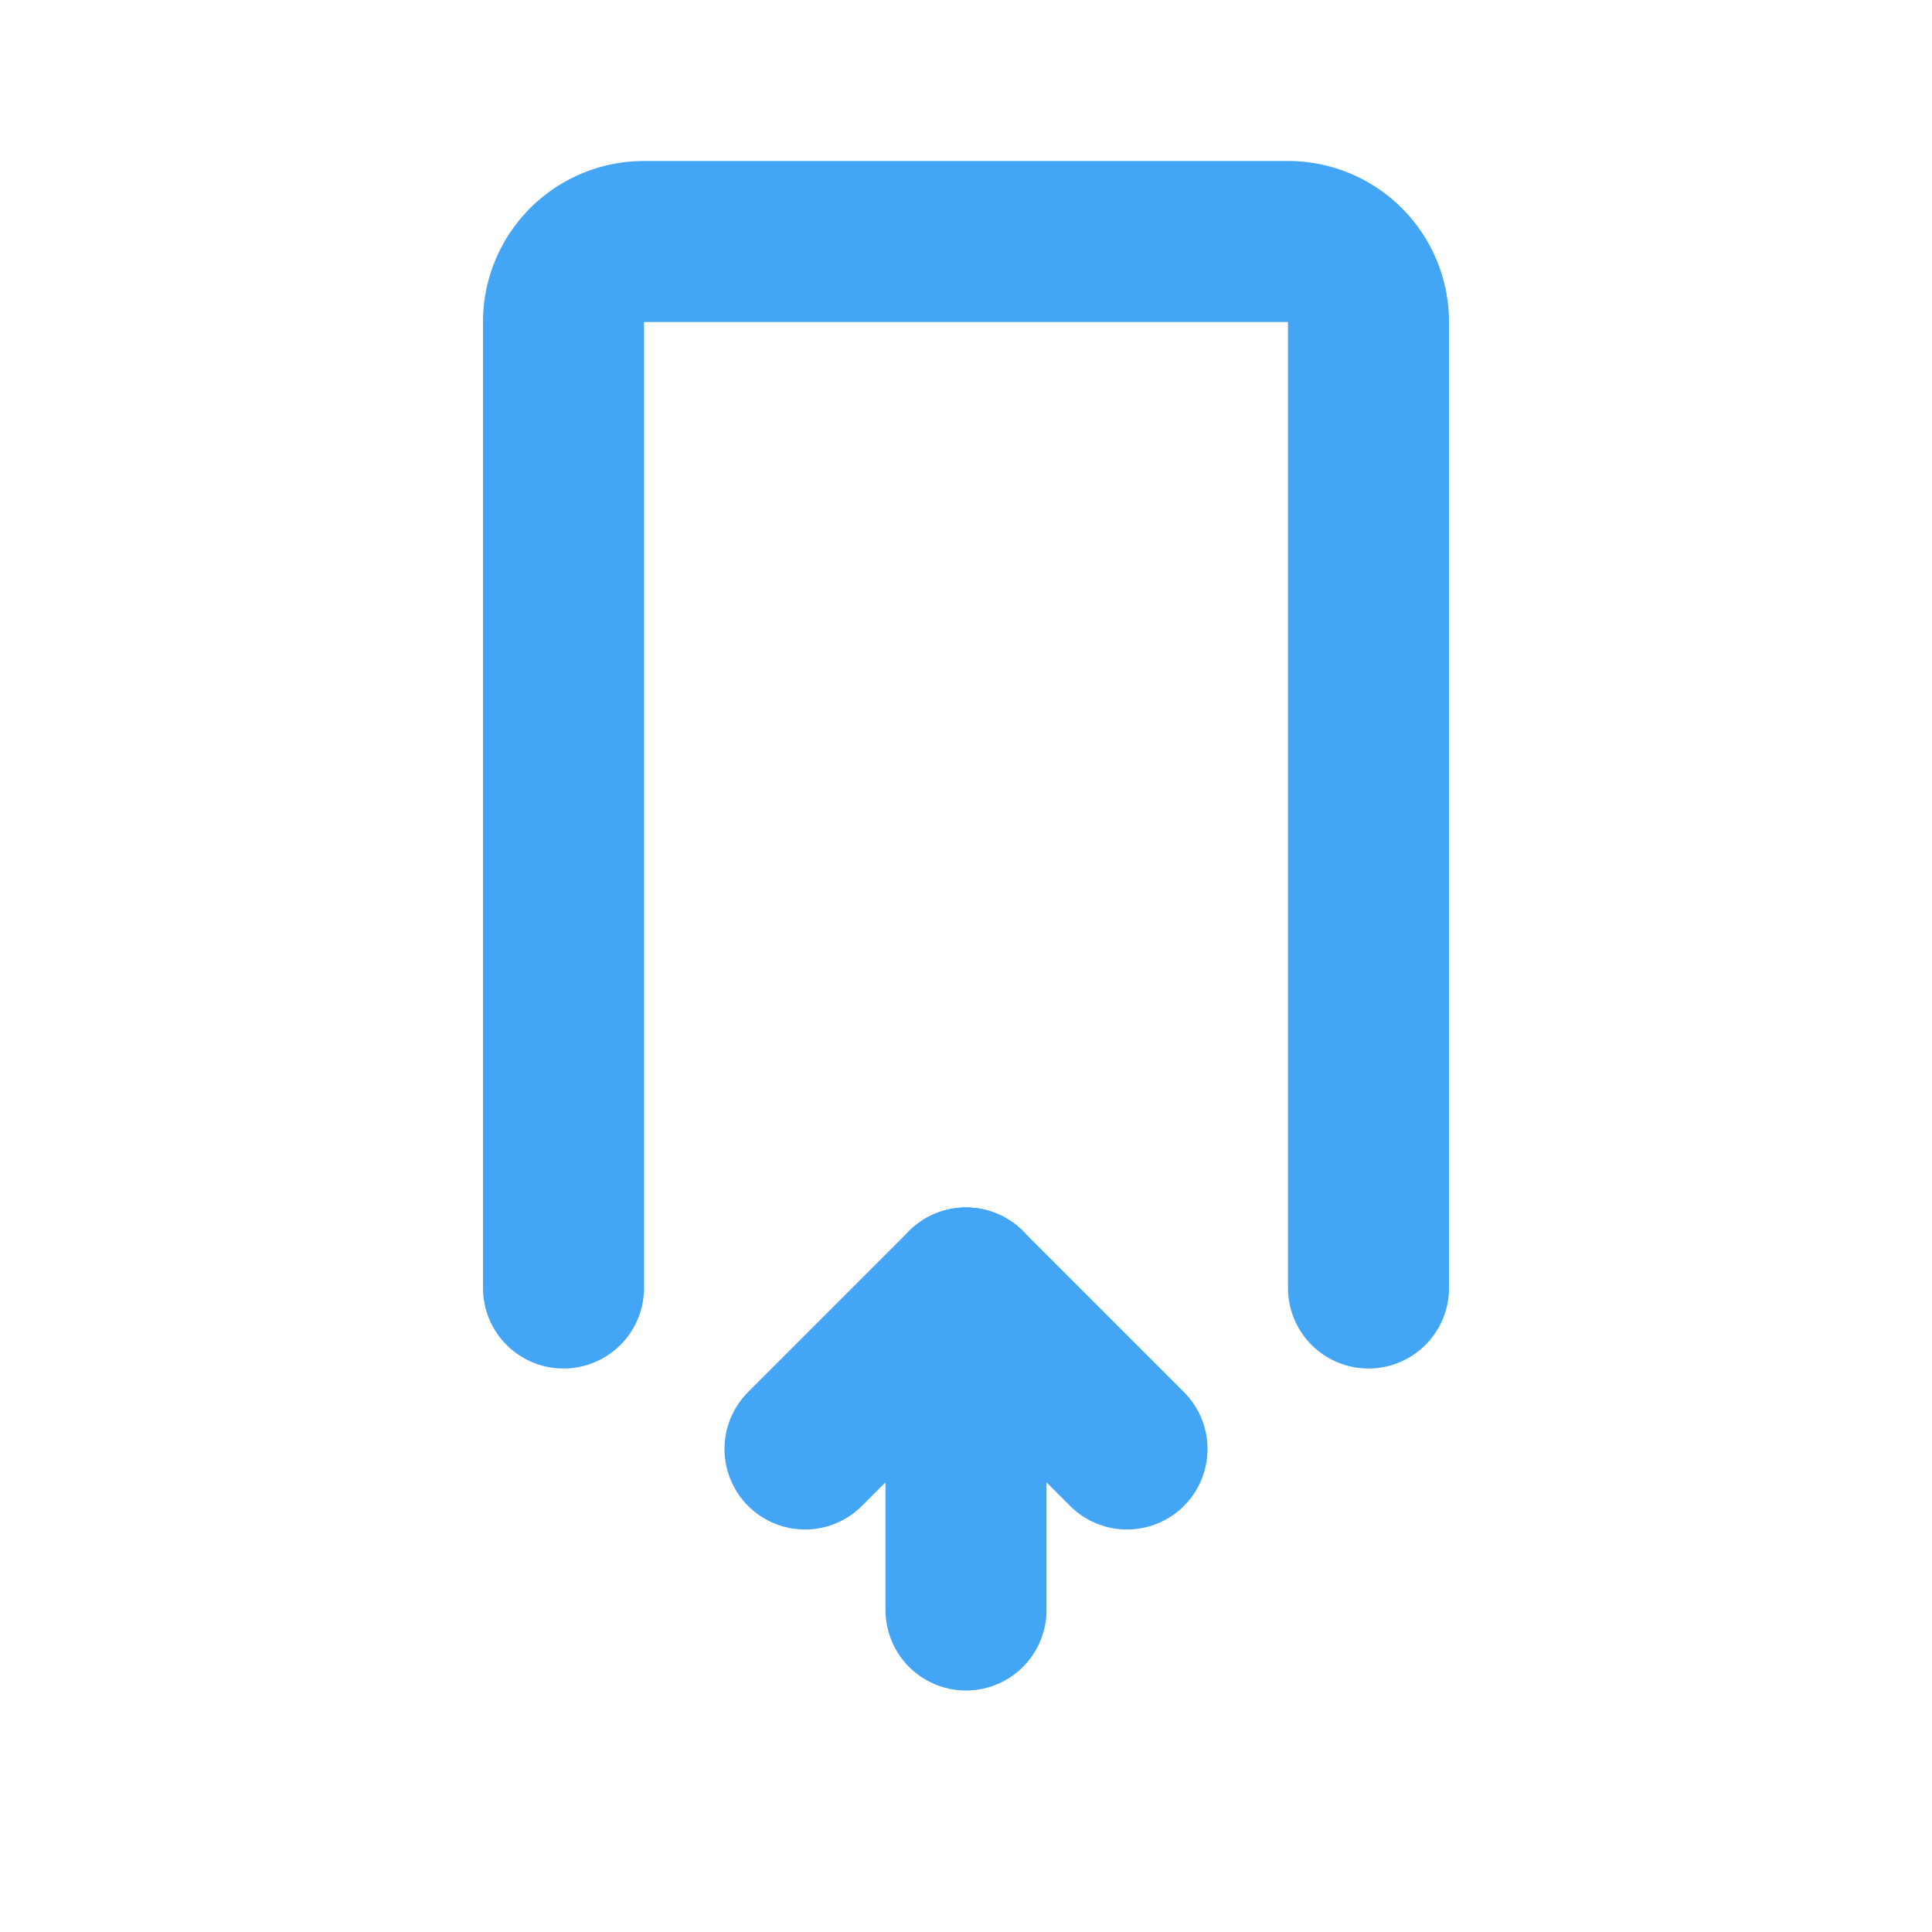 <!-- uploadIcon.svg -->
<svg
  width="40"
  height="40"
  viewBox="0 0 24 24"
  fill="none"
  xmlns="http://www.w3.org/2000/svg"
  stroke="#42A5F5"
  stroke-width="2"
  stroke-linecap="round"
  stroke-linejoin="round"
>
  <path d="M7 16V4a1 1 0 011-1h8a1 1 0 011 1v12" />
  <path d="M12 20v-4" />
  <path d="M12 16l-2 2" />
  <path d="M12 16l2 2" />
</svg>
